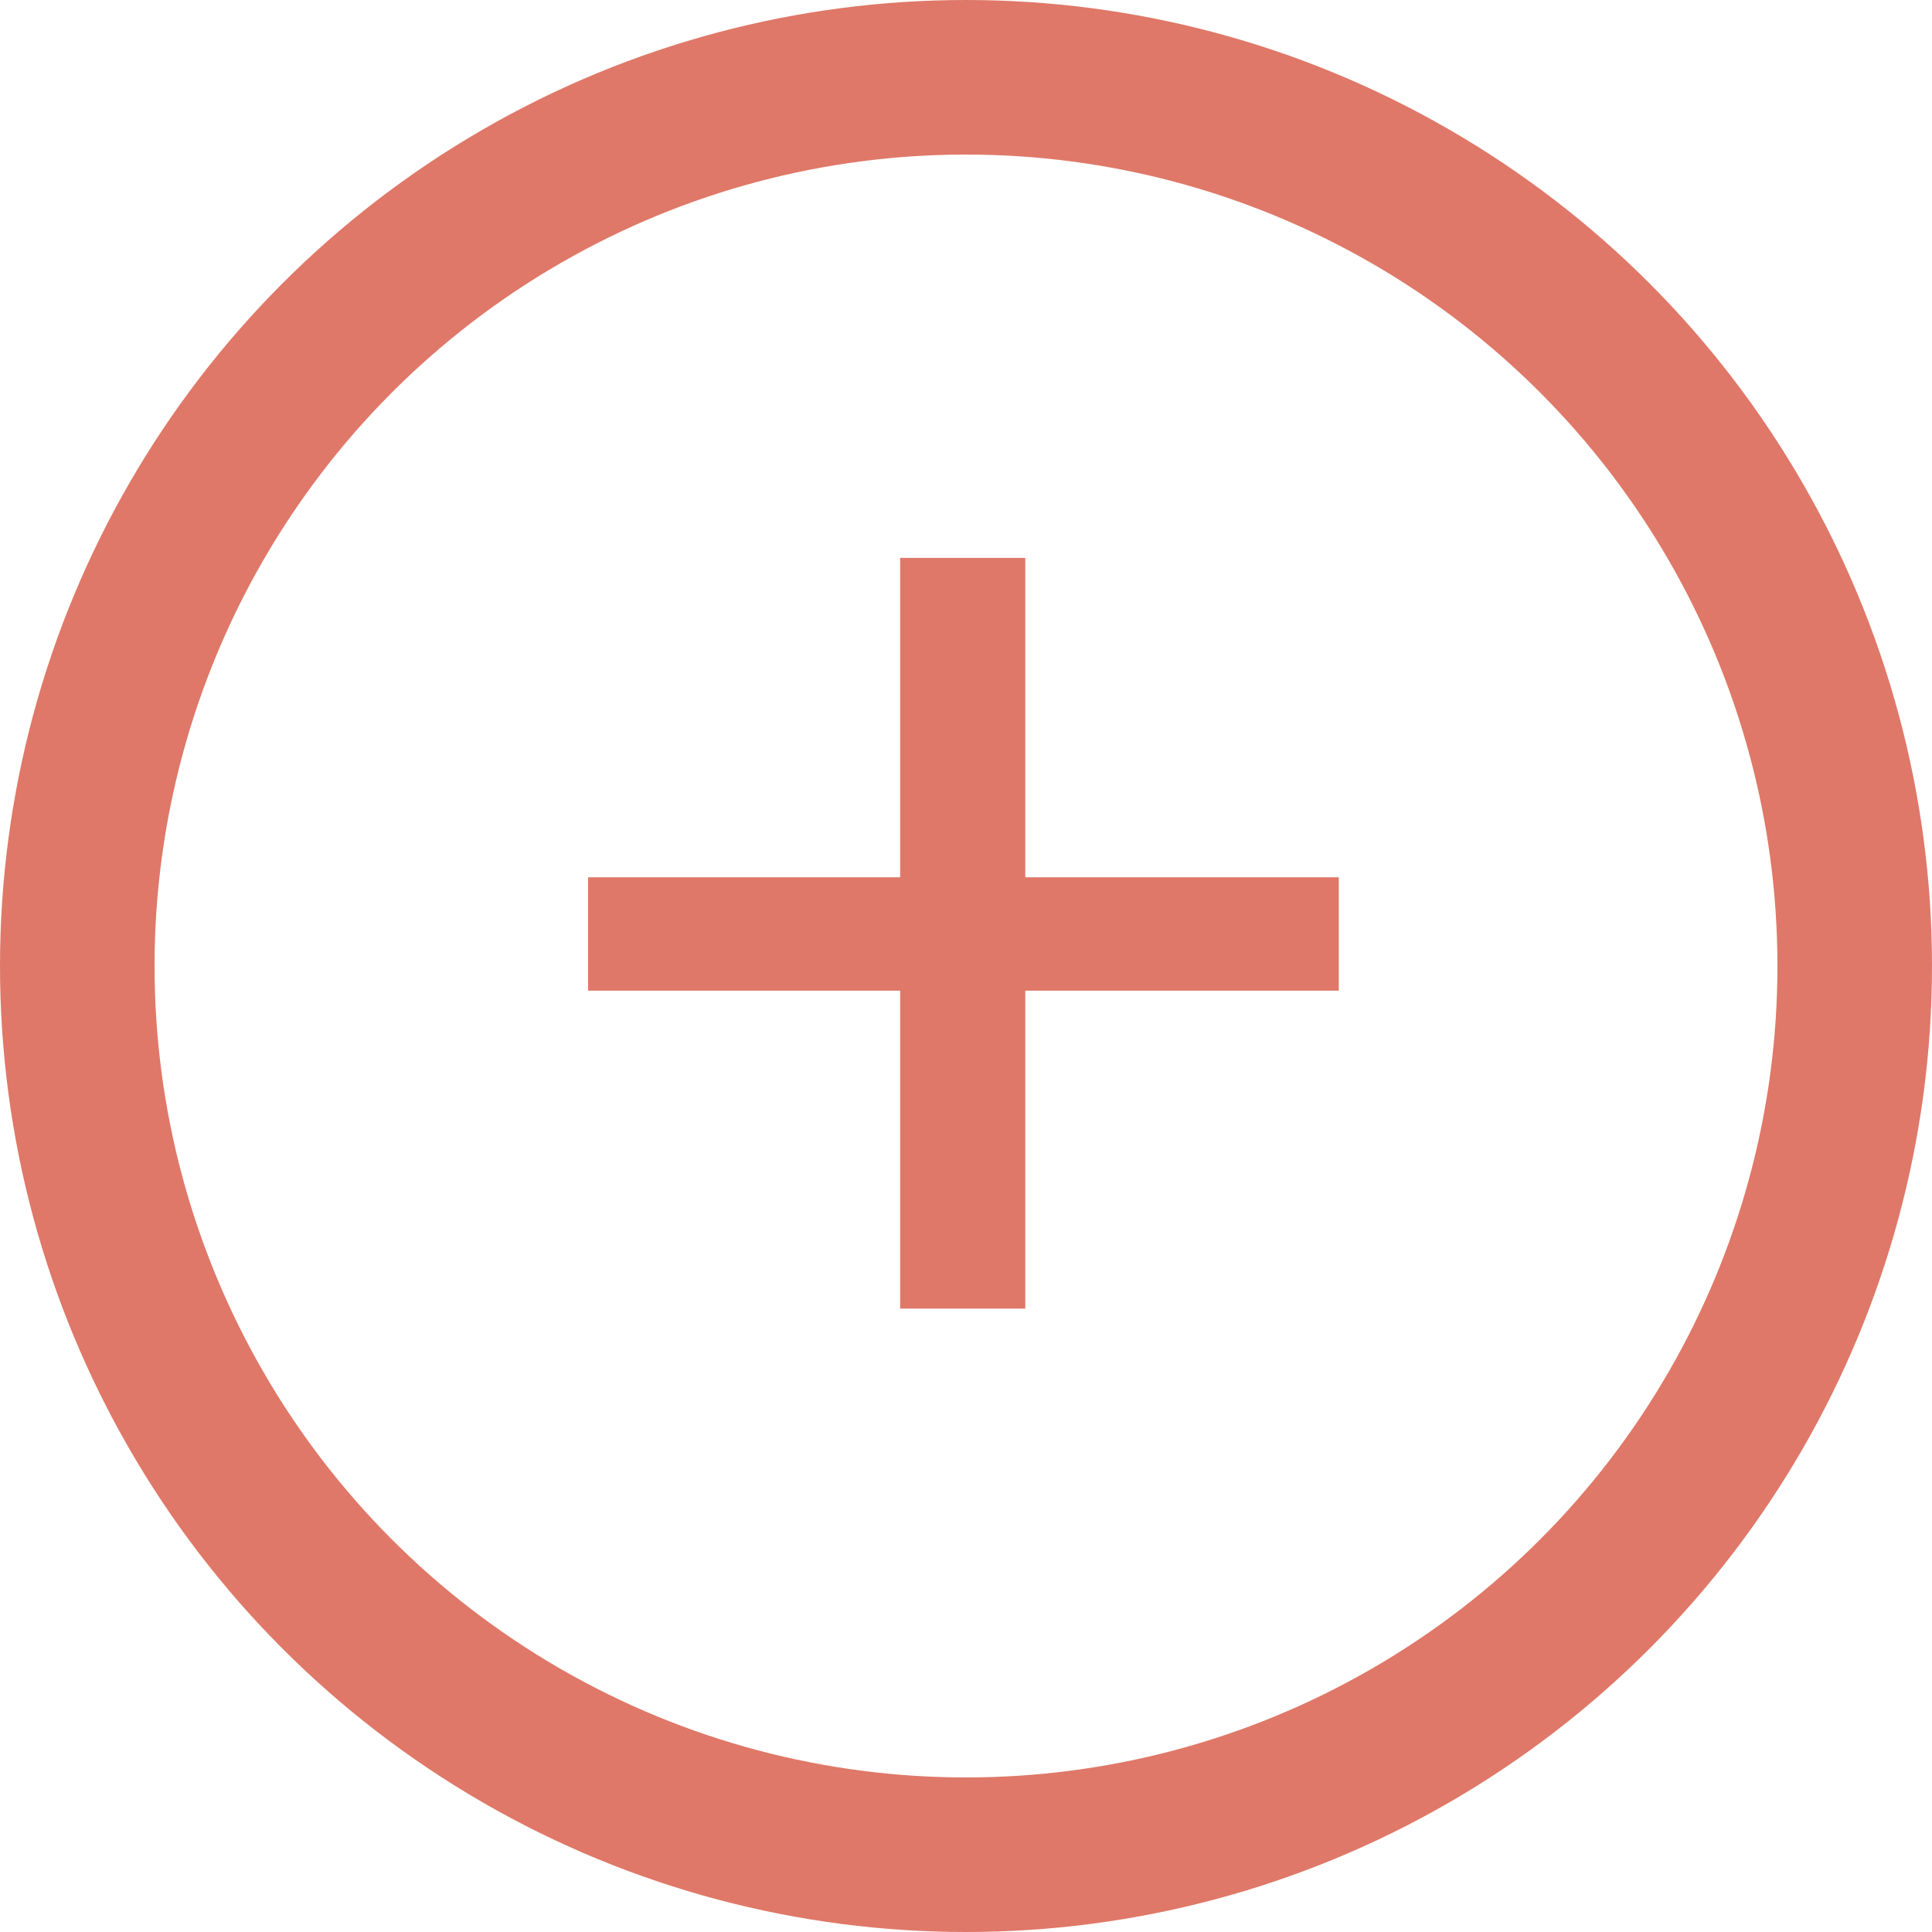 <svg width="25" height="25" viewBox="0 0 25 25" fill="none" xmlns="http://www.w3.org/2000/svg">
<circle cx="12.5" cy="12.5" r="11.5" stroke="#DF7868" stroke-width="2"/>
<path d="M17.324 12.819H13.267V16.933H11.648V12.819H7.61V11.352H11.648V7.219H13.267V11.352H17.324V12.819Z" fill="#DF7868"/>
</svg>
